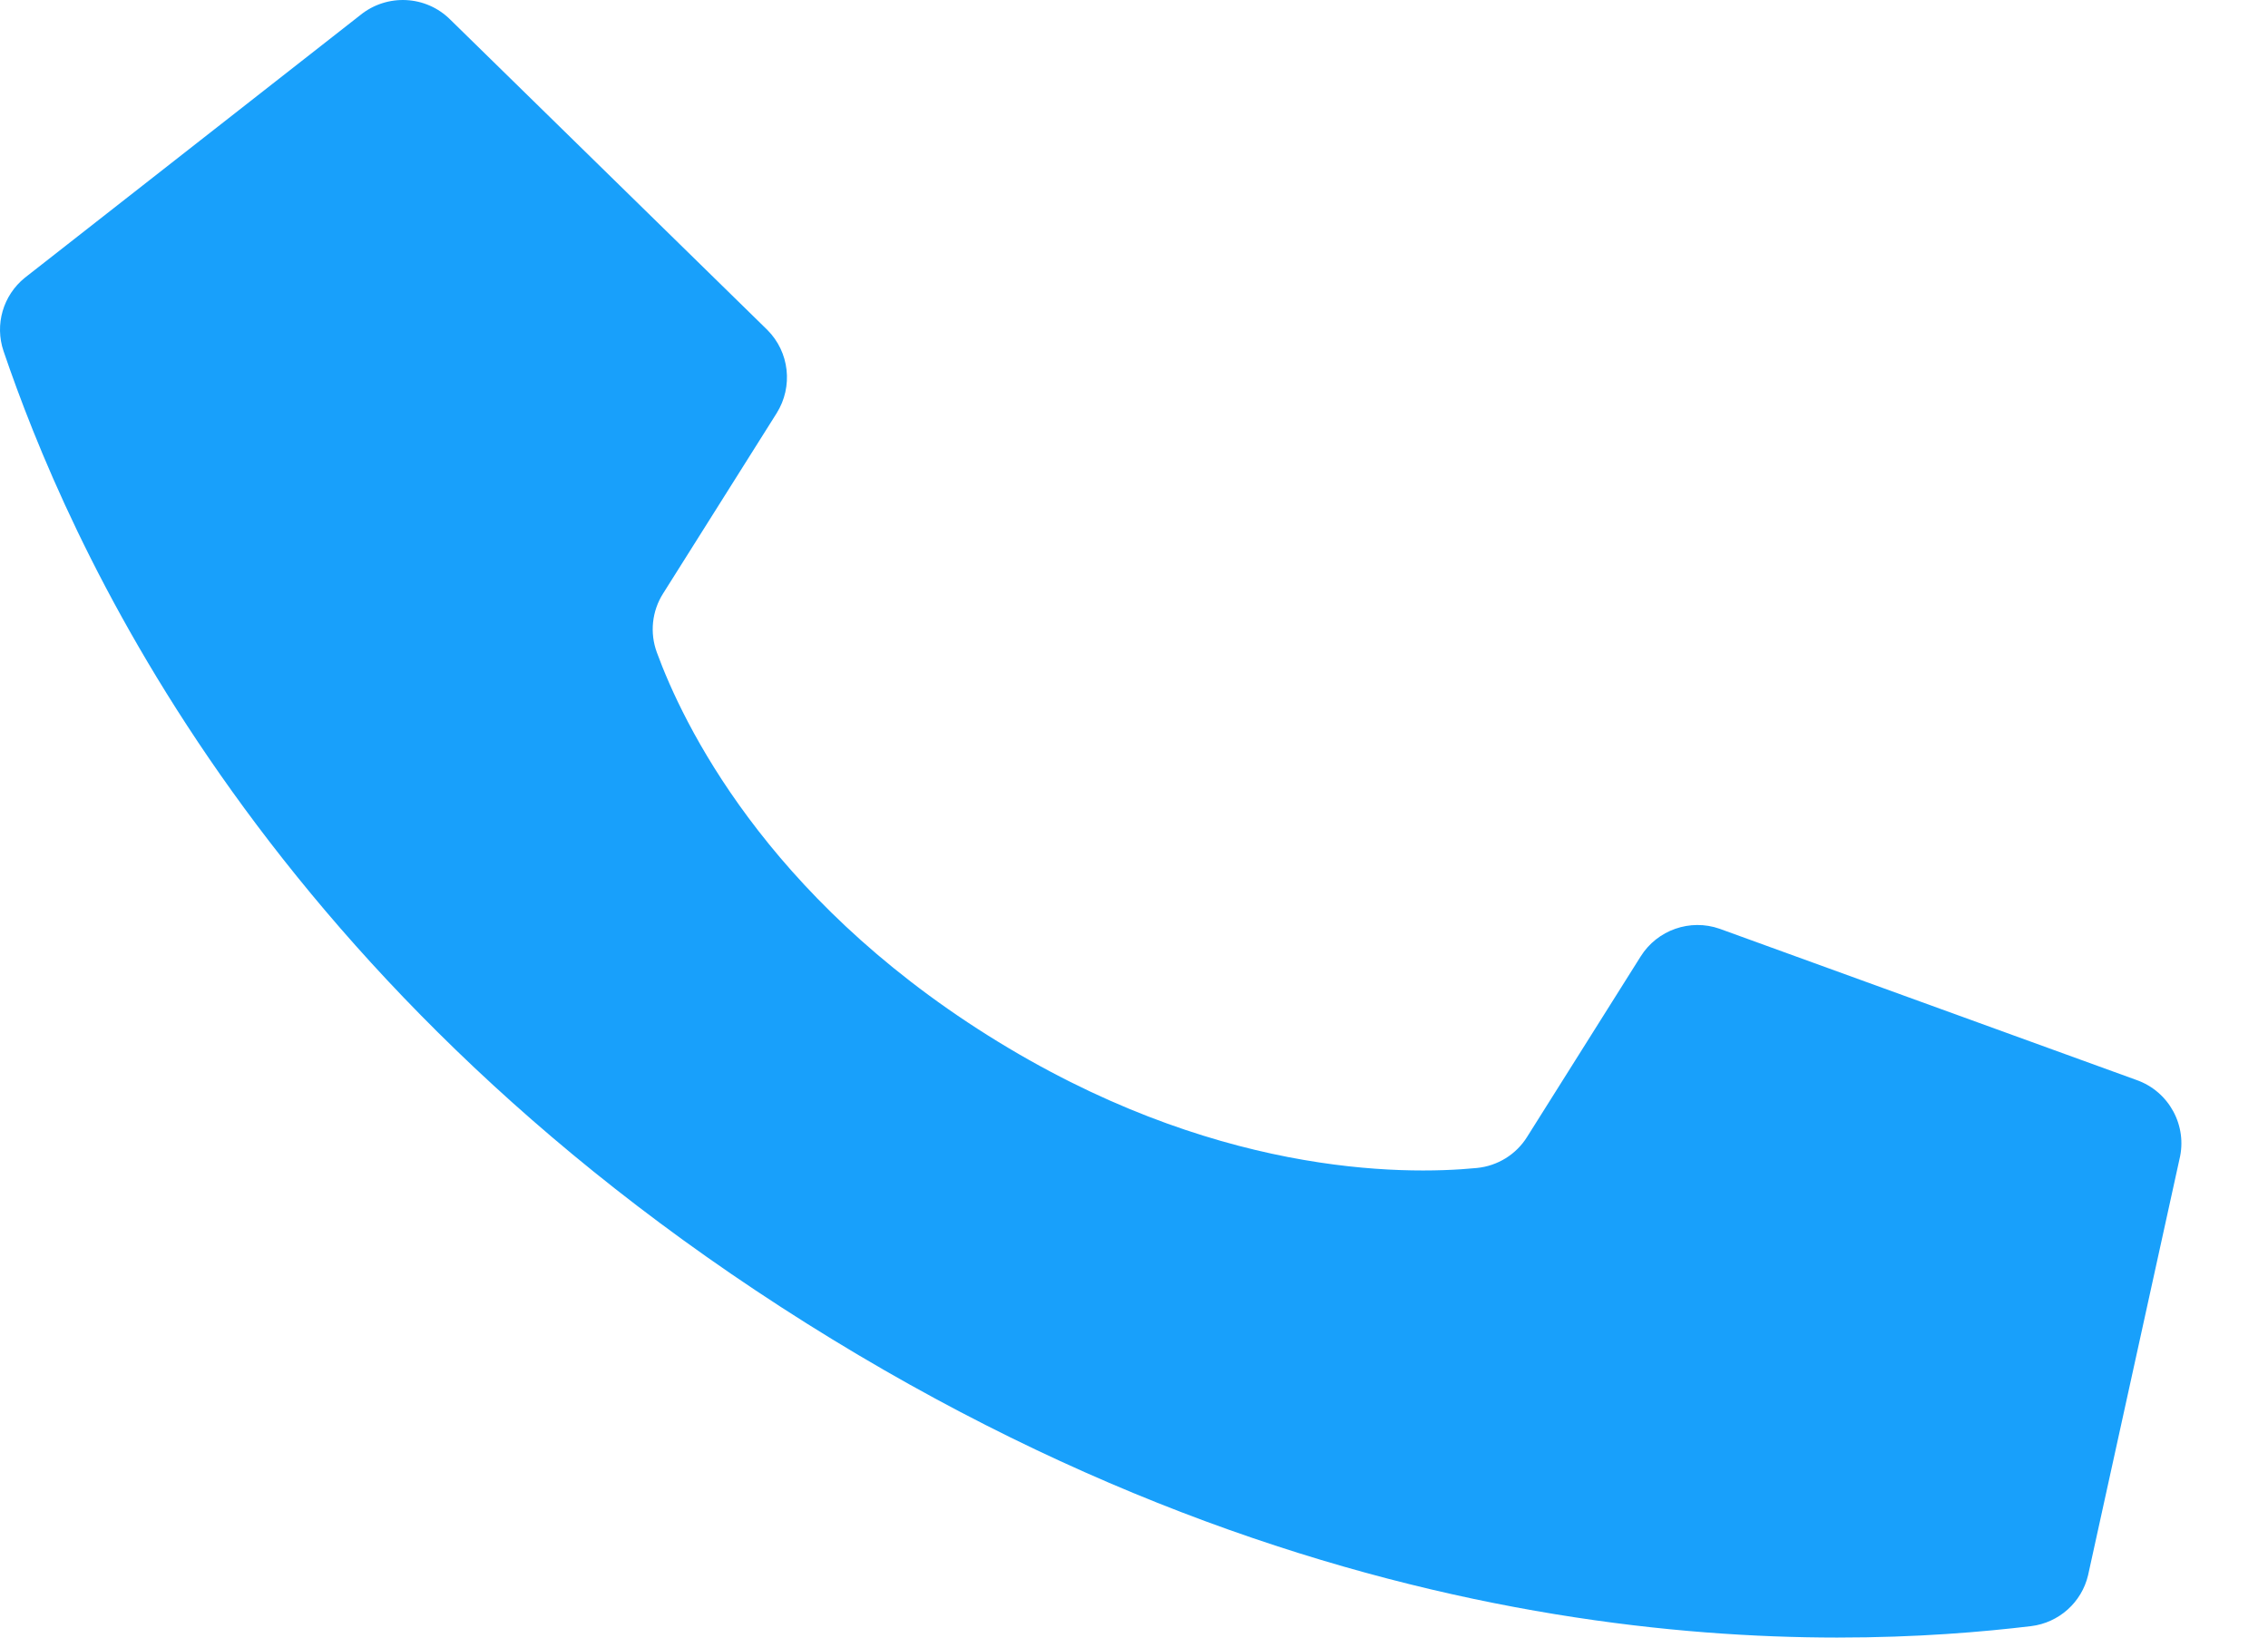 <svg width="18" height="13" viewBox="0 0 18 13" fill="none" xmlns="http://www.w3.org/2000/svg">
<path d="M7.841 8.22C6.071 7.107 5.418 5.739 5.213 5.179C5.156 5.024 5.174 4.851 5.263 4.711L6.164 3.28C6.296 3.069 6.266 2.795 6.09 2.619L3.576 0.158C3.382 -0.038 3.071 -0.053 2.858 0.121L0.197 2.205C0.024 2.345 -0.043 2.577 0.028 2.787C0.522 4.236 2 7.737 6.402 10.506C10.804 13.275 14.6 13.091 16.12 12.909C16.34 12.882 16.521 12.721 16.572 12.505L17.297 9.204C17.363 8.937 17.215 8.664 16.955 8.573L13.648 7.373C13.414 7.291 13.153 7.382 13.021 7.593L12.12 9.025C12.033 9.165 11.885 9.256 11.721 9.272C11.127 9.33 9.611 9.333 7.841 8.22Z" fill="#18A0FB"/>
</svg>

